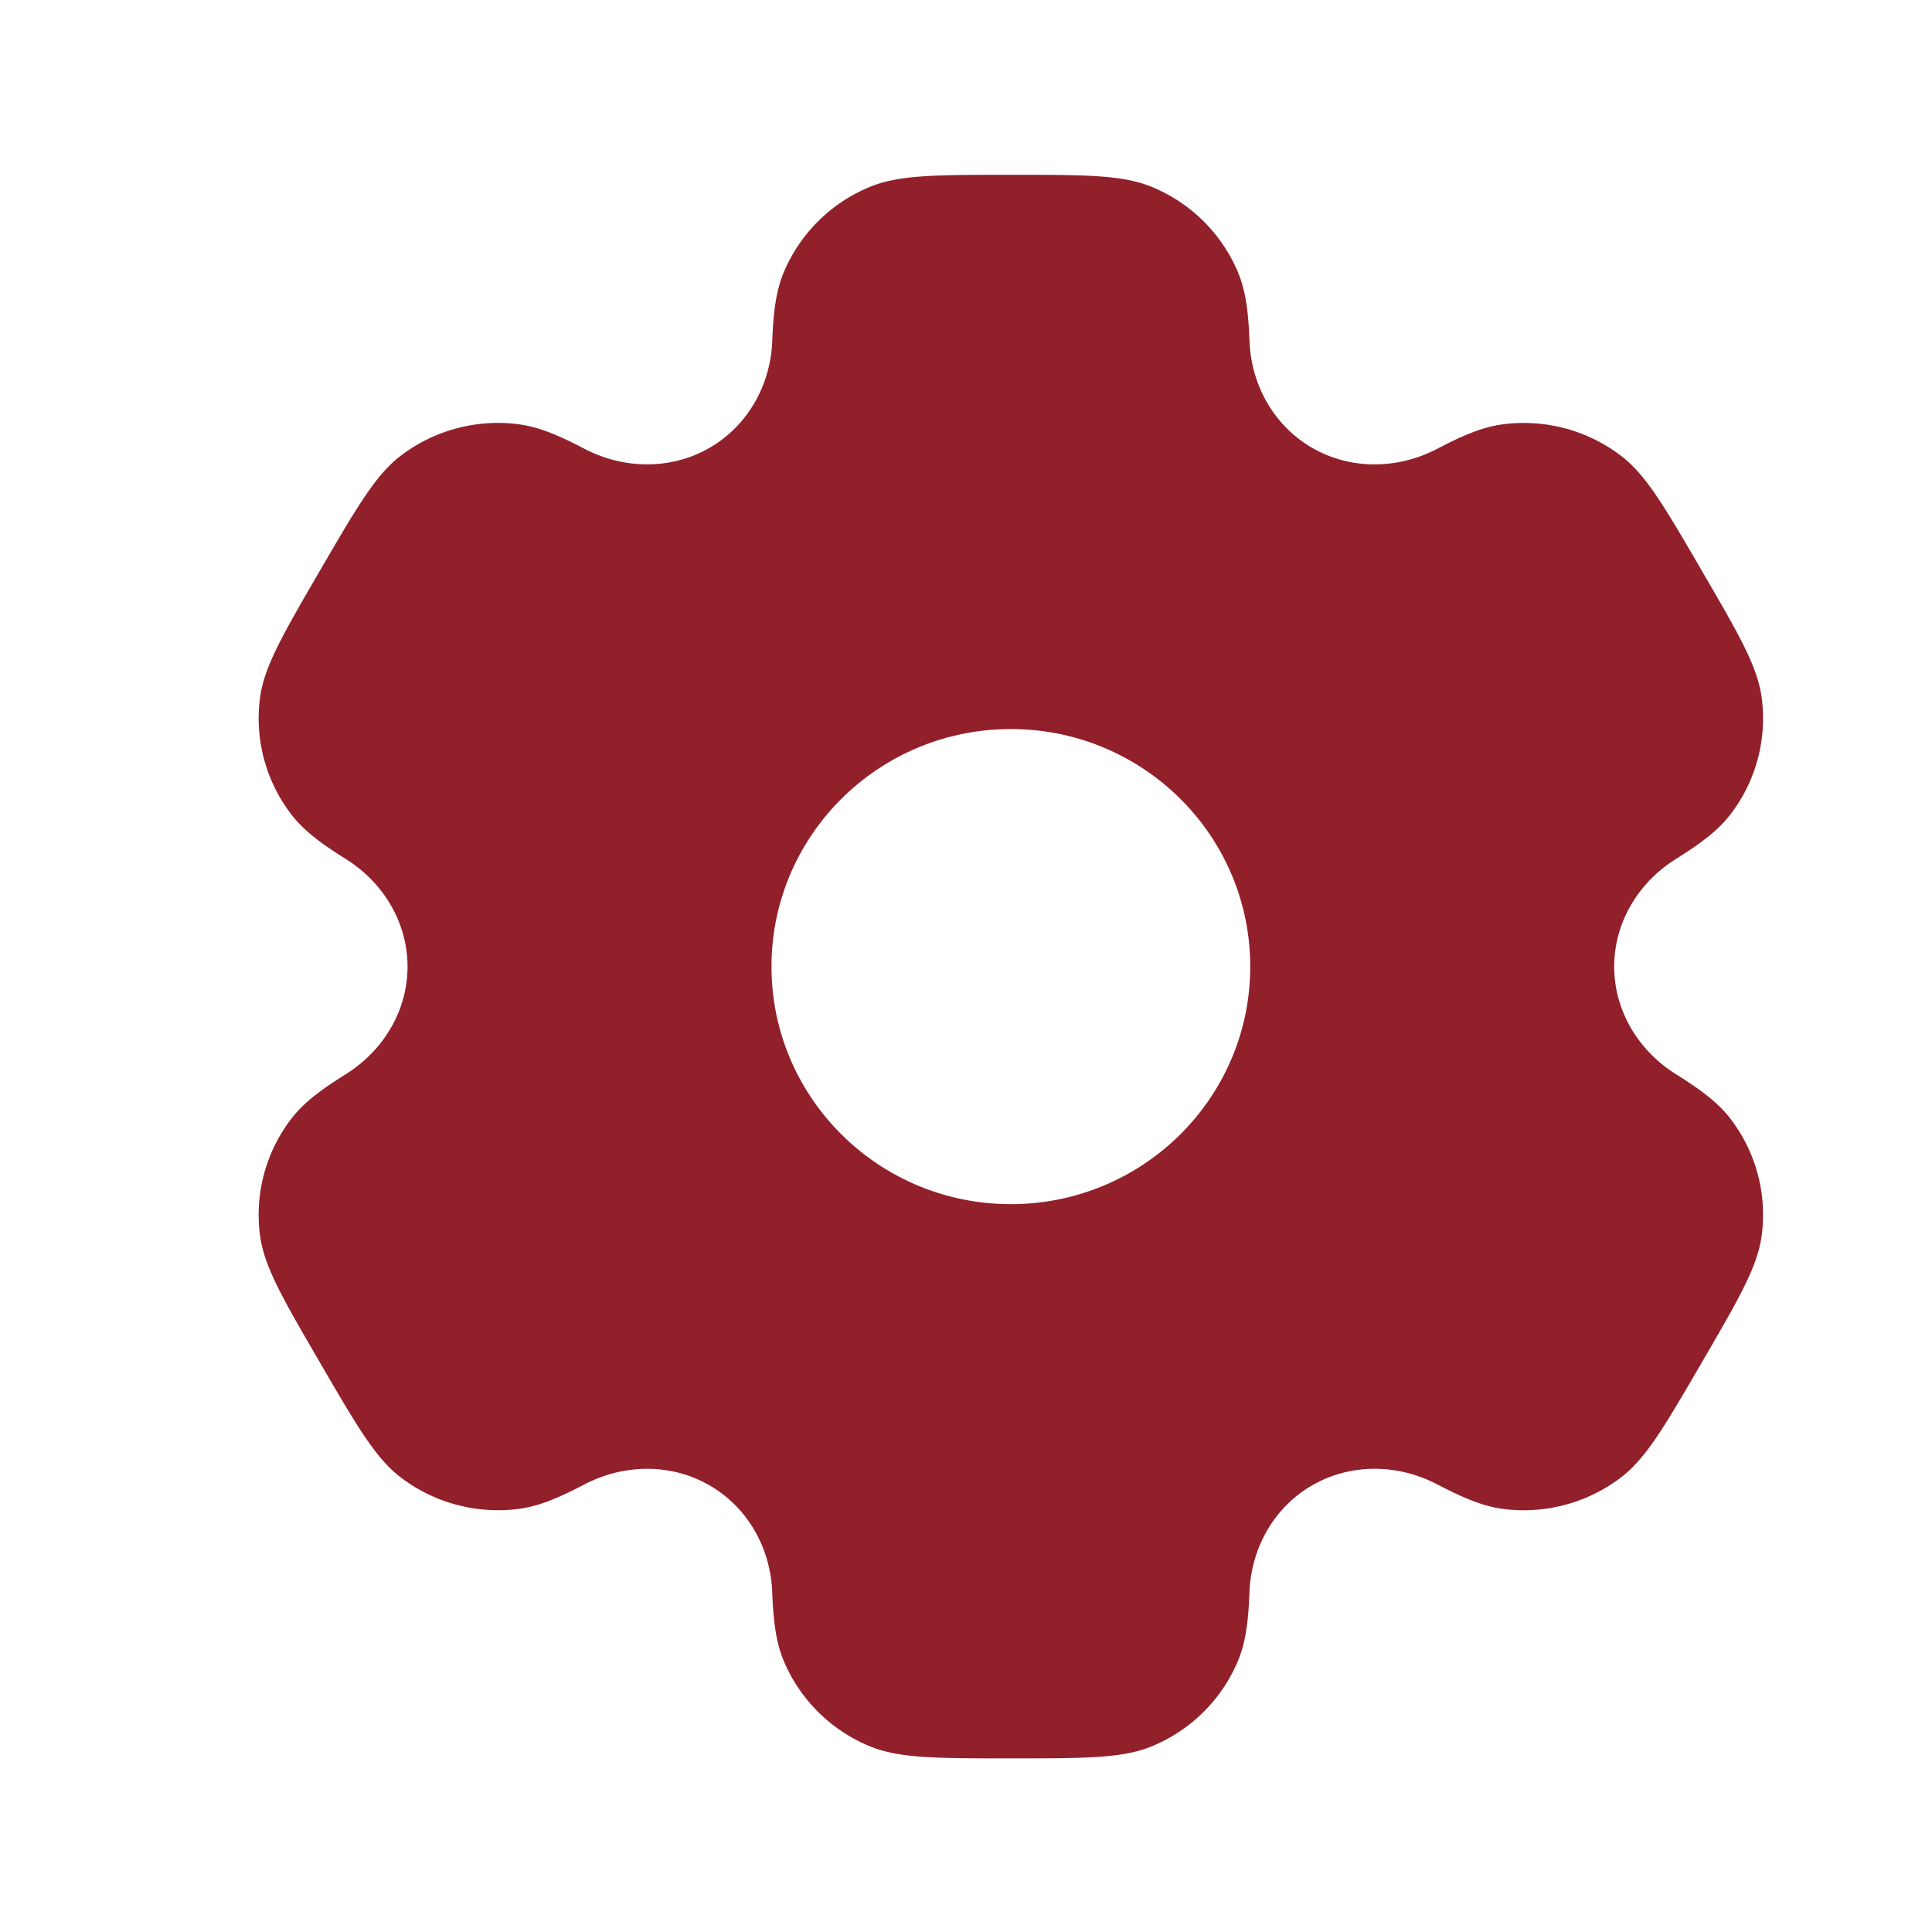 <svg width="61" height="61" fill="none" xmlns="http://www.w3.org/2000/svg"><path fill-rule="evenodd" clip-rule="evenodd" d="M36.364 5.9c-.926-.381-2.1-.381-4.447-.381-2.348 0-3.522 0-4.448.38a5.019 5.019 0 0 0-2.726 2.706c-.233.56-.325 1.21-.36 2.159-.053 1.394-.774 2.684-1.991 3.382-1.218.697-2.704.671-3.947.02-.846-.444-1.459-.69-2.064-.77a5.066 5.066 0 0 0-3.724.99c-.795.606-1.382 1.615-2.556 3.632-1.173 2.018-1.76 3.027-1.891 4.013a4.973 4.973 0 0 0 .998 3.696c.371.48.893.884 1.703 1.39 1.19.741 1.956 2.006 1.956 3.402 0 1.395-.766 2.66-1.956 3.402-.81.505-1.332.908-1.703 1.389a4.972 4.972 0 0 0-.998 3.696c.13.986.717 1.995 1.891 4.013 1.174 2.017 1.76 3.026 2.556 3.631a5.067 5.067 0 0 0 3.724.99c.605-.078 1.218-.325 2.064-.768 1.243-.652 2.73-.678 3.947.02 1.217.697 1.938 1.987 1.99 3.382.036.948.127 1.599.36 2.158a5.019 5.019 0 0 0 2.727 2.706c.926.38 2.1.38 4.447.38 2.348 0 3.522 0 4.448-.38a5.019 5.019 0 0 0 2.726-2.706c.233-.56.325-1.21.36-2.159.053-1.394.773-2.684 1.99-3.382 1.218-.698 2.705-.672 3.948-.02.846.444 1.459.69 2.064.77a5.066 5.066 0 0 0 3.724-.99c.795-.606 1.382-1.615 2.556-3.633 1.174-2.017 1.76-3.026 1.891-4.012a4.972 4.972 0 0 0-.998-3.697c-.371-.48-.893-.883-1.703-1.388-1.19-.743-1.956-2.007-1.956-3.403 0-1.395.766-2.66 1.956-3.402.81-.505 1.332-.908 1.703-1.389a4.972 4.972 0 0 0 .998-3.696c-.13-.986-.717-1.995-1.891-4.012-1.174-2.018-1.76-3.027-2.556-3.632a5.067 5.067 0 0 0-3.724-.99c-.605.078-1.218.325-2.064.768-1.243.653-2.73.679-3.947-.019-1.217-.698-1.938-1.988-1.99-3.383-.036-.948-.127-1.599-.36-2.158A5.019 5.019 0 0 0 36.363 5.9Zm-4.447 32.119c4.173 0 7.557-3.358 7.557-7.5 0-4.143-3.384-7.5-7.557-7.5-4.174 0-7.558 3.357-7.558 7.5 0 4.142 3.384 7.5 7.557 7.5Z" fill="#91202B"/></svg>